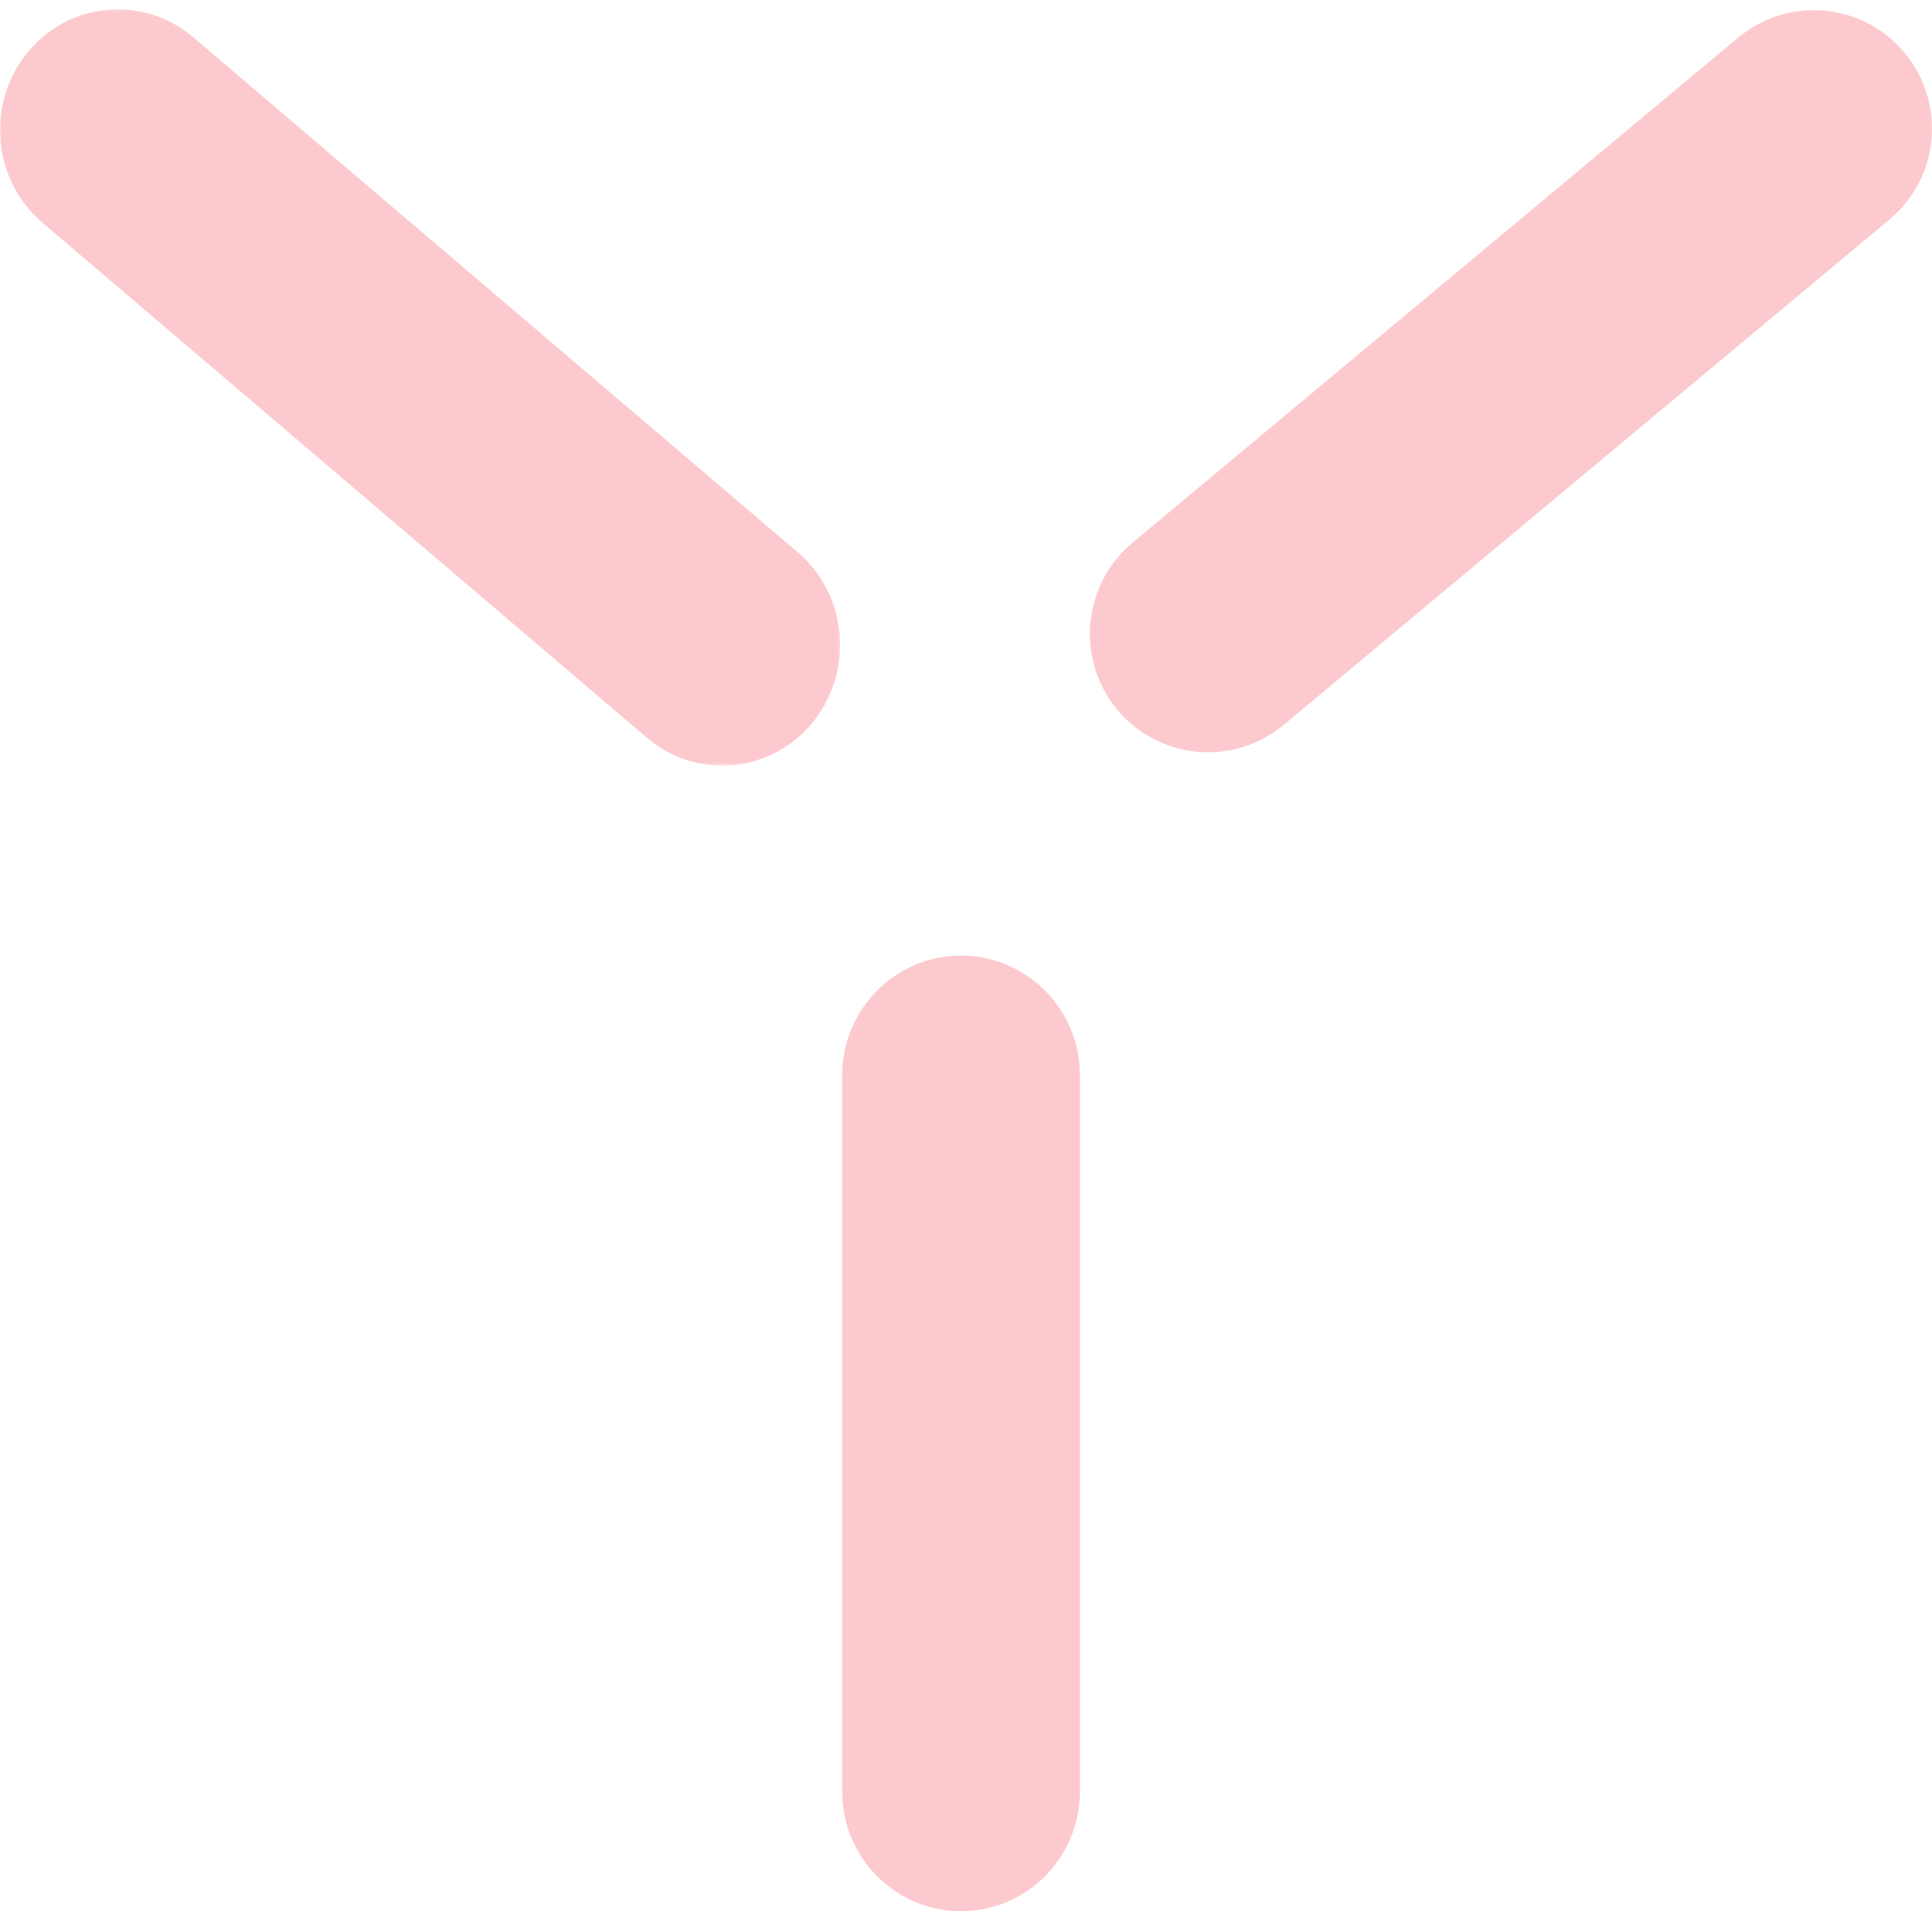 <svg width="655" height="648" viewBox="0 0 655 648" fill="none" xmlns="http://www.w3.org/2000/svg">
<g opacity="0.25" clip-path="url(#clip0_1672_6026)">
<path fill-rule="evenodd" clip-rule="evenodd" d="M325.812 648C303.558 648 285.512 629.816 285.512 607.357V364.628C285.512 342.184 303.558 324 325.812 324C348.081 324 366.127 342.184 366.127 364.628V607.357C366.127 629.816 348.081 648 325.812 648Z" fill="#F52A3B"/>
<path fill-rule="evenodd" clip-rule="evenodd" d="M409.564 255.064C398.078 255.064 386.688 250.121 378.765 240.602C364.592 223.527 366.93 198.24 383.92 184.034L589.309 12.748C606.298 -1.442 631.56 0.854 645.718 17.93C659.892 34.974 657.57 60.277 640.564 74.451L435.191 245.784C427.699 252.018 418.616 255.064 409.564 255.064Z" fill="#F52A3B"/>
<mask id="mask0_1672_6026" style="mask-type:alpha" maskUnits="userSpaceOnUse" x="0" y="3" width="285" height="257">
<path fill-rule="evenodd" clip-rule="evenodd" d="M0 259.59V3.162H284.823V259.59H0Z" fill="white"/>
</mask>
<g mask="url(#mask0_1672_6026)">
<path fill-rule="evenodd" clip-rule="evenodd" d="M244.845 259.59C235.836 259.59 226.779 256.487 219.324 250.132L14.405 75.512C-2.551 61.115 -4.883 35.278 9.234 17.907C23.335 0.552 48.556 -1.836 65.496 12.626L270.415 187.197C287.371 201.643 289.702 227.448 275.586 244.851C267.686 254.553 256.297 259.59 244.845 259.59Z" fill="#F52A3B"/>
</g>
</g>
<defs>
<clipPath id="clip0_1672_6026">
<rect width="655" height="648" fill="white"/>
</clipPath>
</defs>
</svg>
